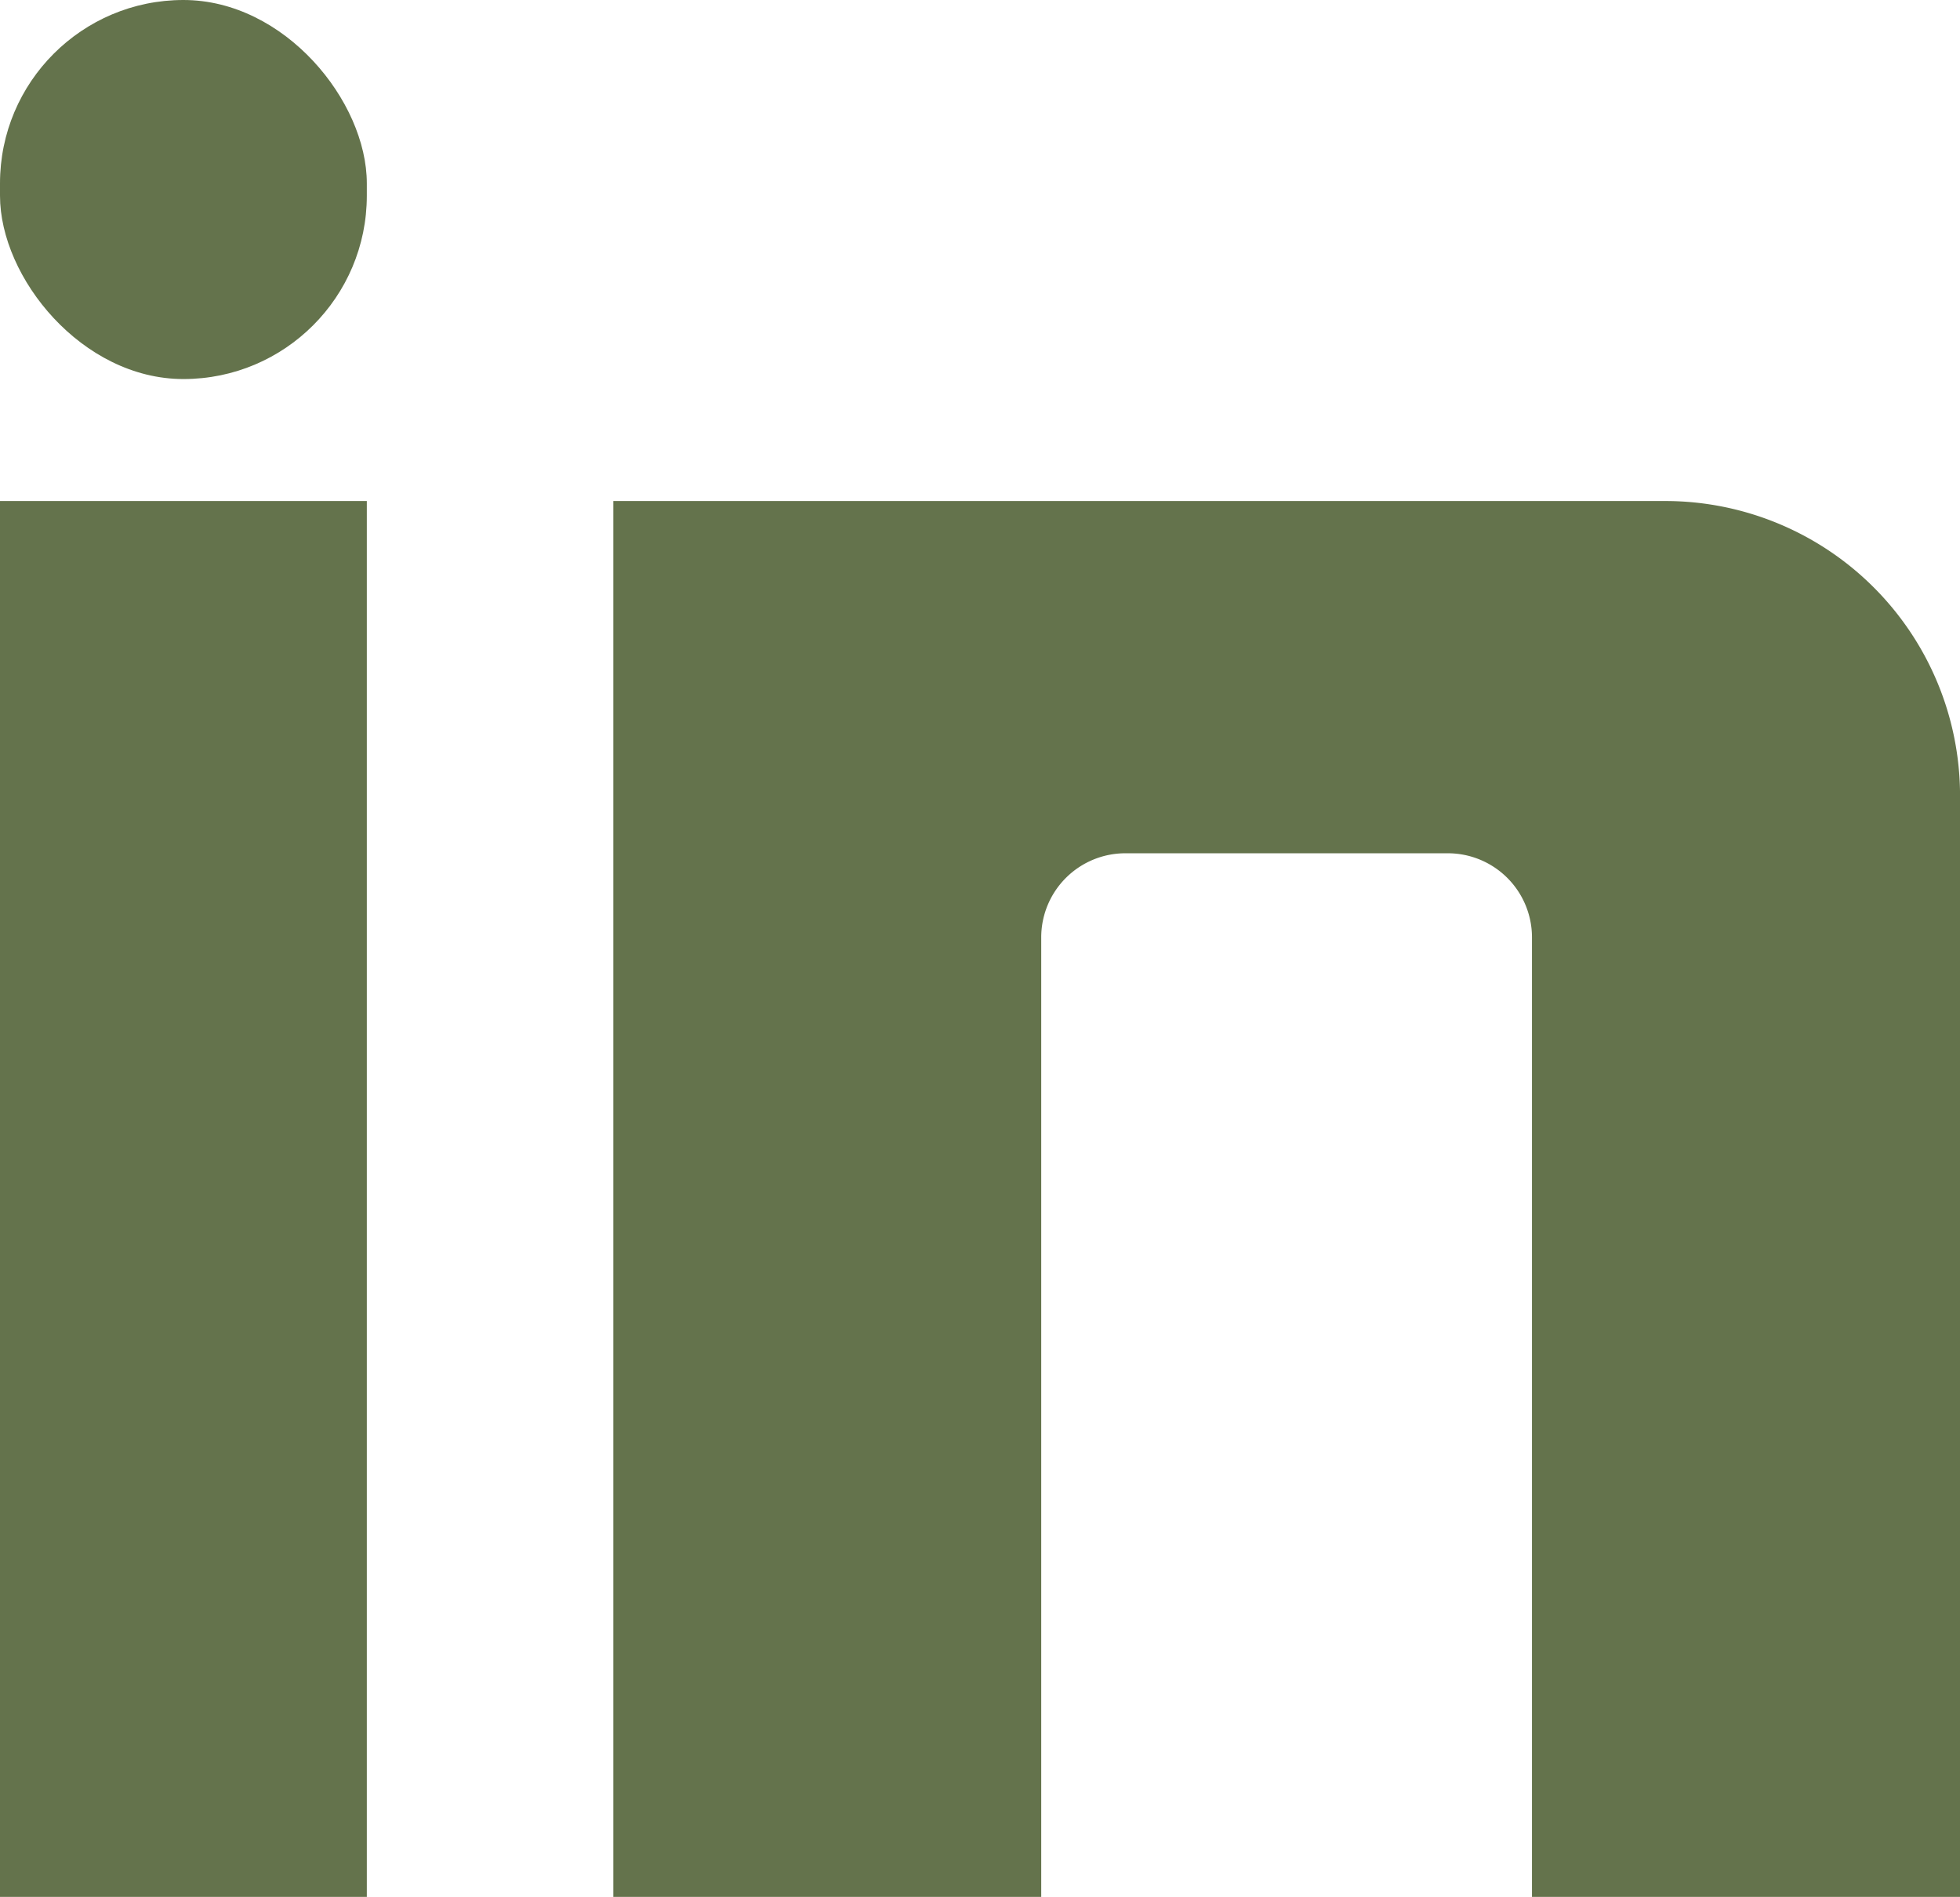 <svg xmlns="http://www.w3.org/2000/svg" width="46.593" height="45.1" viewBox="0 0 46.593 45.1">
  <g id="Grupo_51" data-name="Grupo 51" transform="translate(-1368.5 -3168)">
    <rect id="Retângulo_24" data-name="Retângulo 24" width="8.72" height="33.187" transform="translate(1368.5 3179.912)" fill="#64734c"/>
    <rect id="Retângulo_25" data-name="Retângulo 25" width="8.72" height="9.012" rx="4.36" transform="translate(1368.5 3168)" fill="#64734c"/>
    <path id="Subtração_2" data-name="Subtração 2" d="M10.434,33.188H.262V0H25.276a7.008,7.008,0,0,1,7,7V33.187H22.1V10.375a2,2,0,0,0-2-2H12.434a2,2,0,0,0-2,2V33.188Z" transform="translate(1382.818 3179.912)" fill="#64734c"/>
  </g>
</svg>
